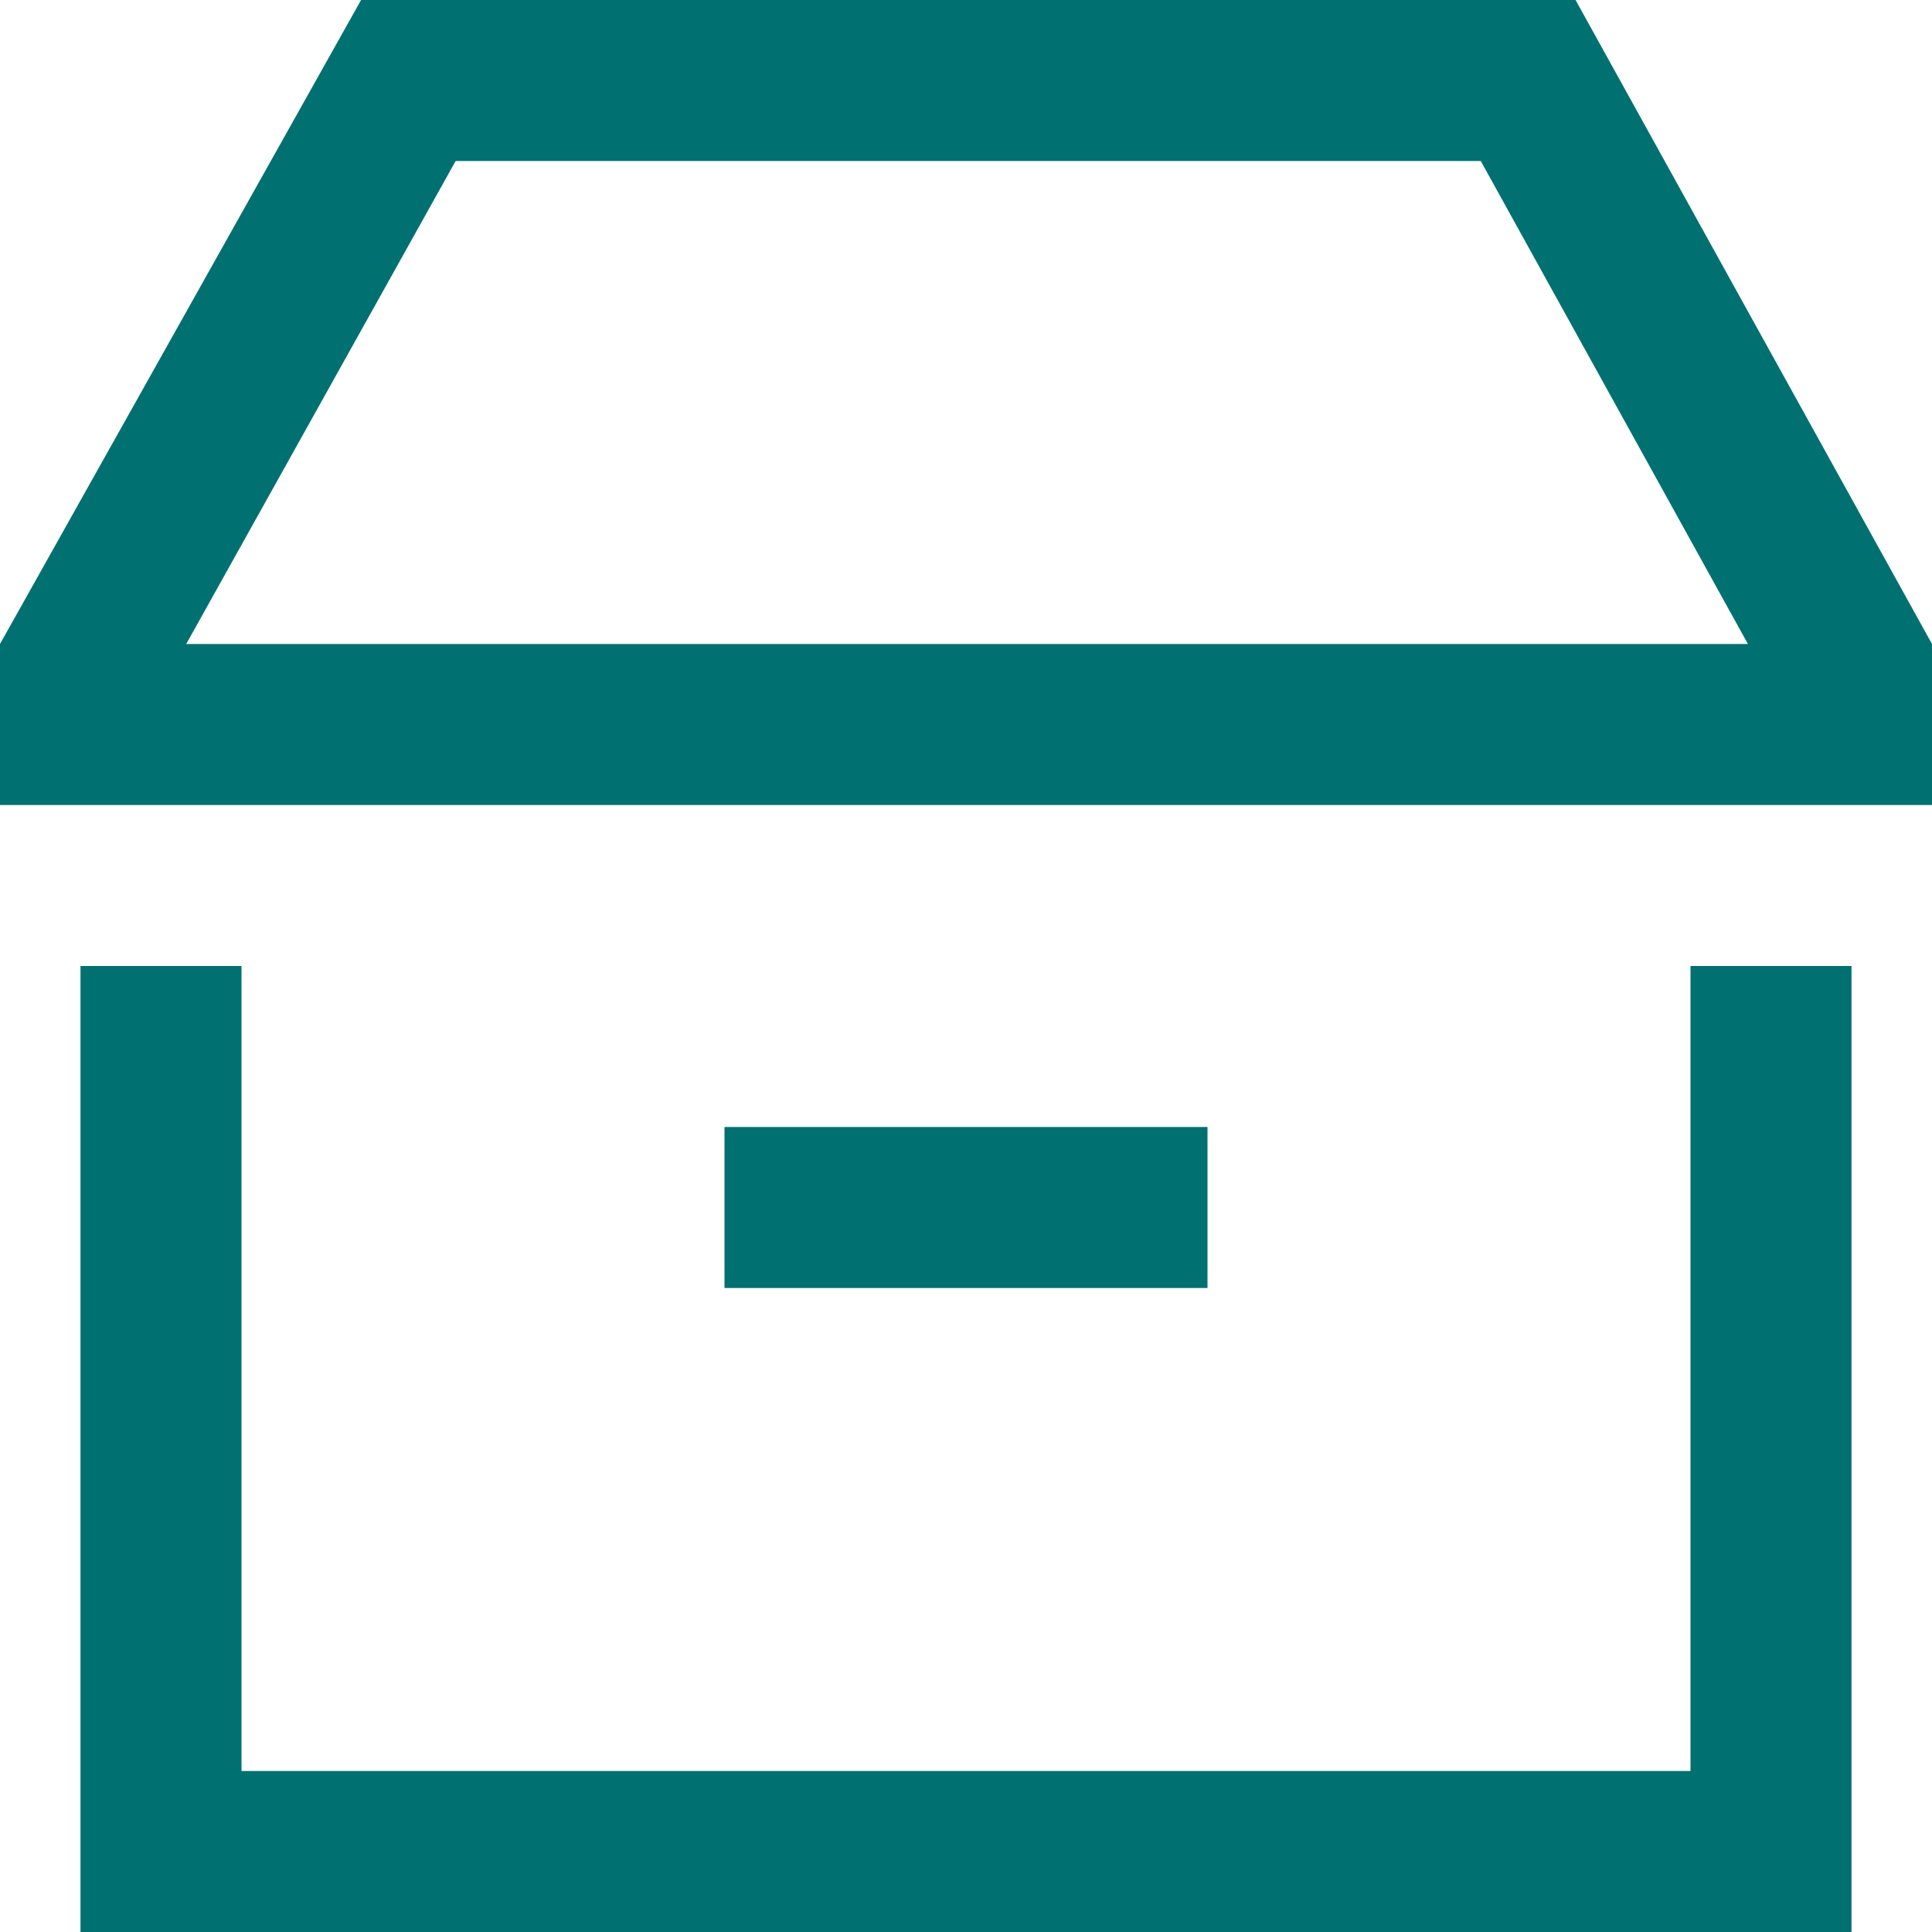 <svg width="18" height="18" viewBox="0 0 18 18" fill="none" xmlns="http://www.w3.org/2000/svg">
<path d="M11.25 12H6.75V10.5H11.25V12ZM18 6V7.5H0V6L3.364 0H14.679L18 6ZM16.285 6L13.796 1.5H4.245L1.735 6H16.285ZM15.75 16.5H2.25V9H0.75V18H17.25V9H15.75V16.5Z" fill="#007071"/>
</svg>
